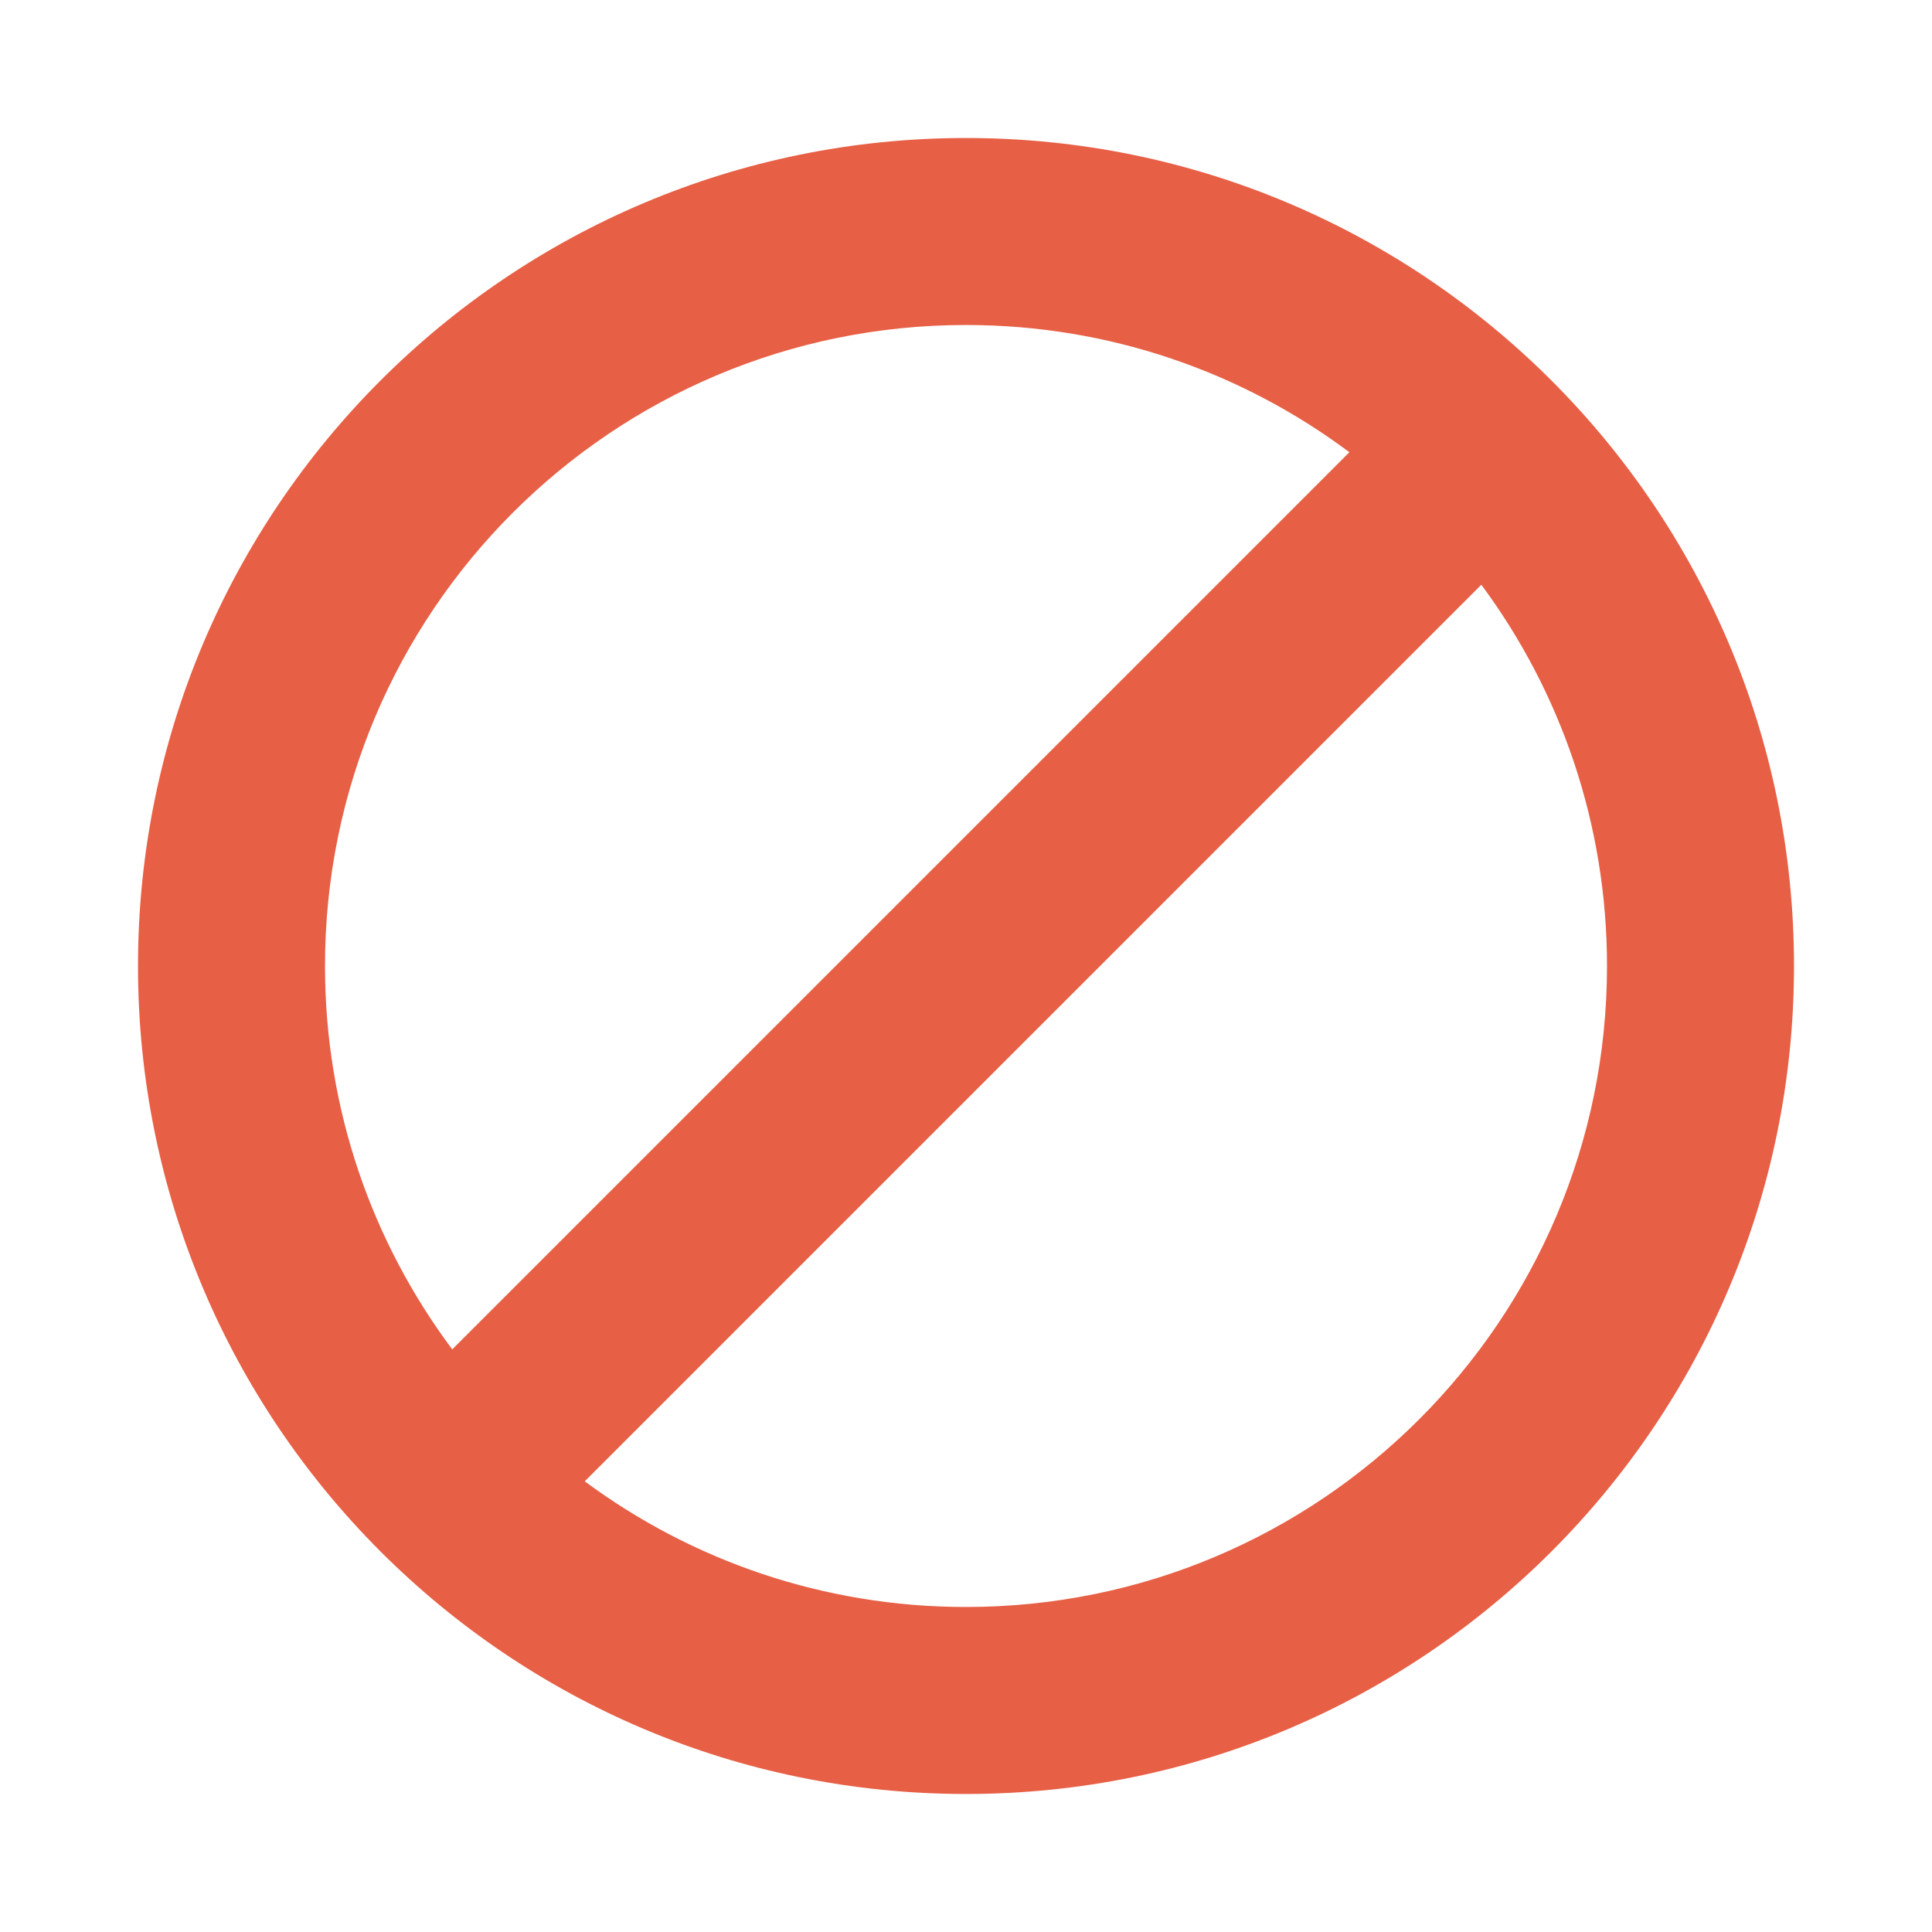 <svg width="560" height="560" viewBox="0 0 560 560" xmlns="http://www.w3.org/2000/svg"><title>delete</title><path d="M280 40C147.462 40 40 147.46 40 279.998c0 132.544 107.458 239.998 240 239.998 132.547 0 240-107.45 240-239.998C520 147.456 412.543 40 280 40zM131.086 391.123C107.92 360.13 94.2 321.666 94.2 279.998 94.2 177.395 177.397 94.2 280 94.2c41.668 0 80.133 13.72 111.126 36.885l-260.04 260.038zM429.373 169.49c22.89 30.885 36.426 69.117 36.426 110.508 0 102.613-83.187 185.797-185.8 185.797-41.39 0-79.623-13.537-110.51-36.425l259.883-259.88z" fill="#E75F45" fill-rule="evenodd"/></svg>